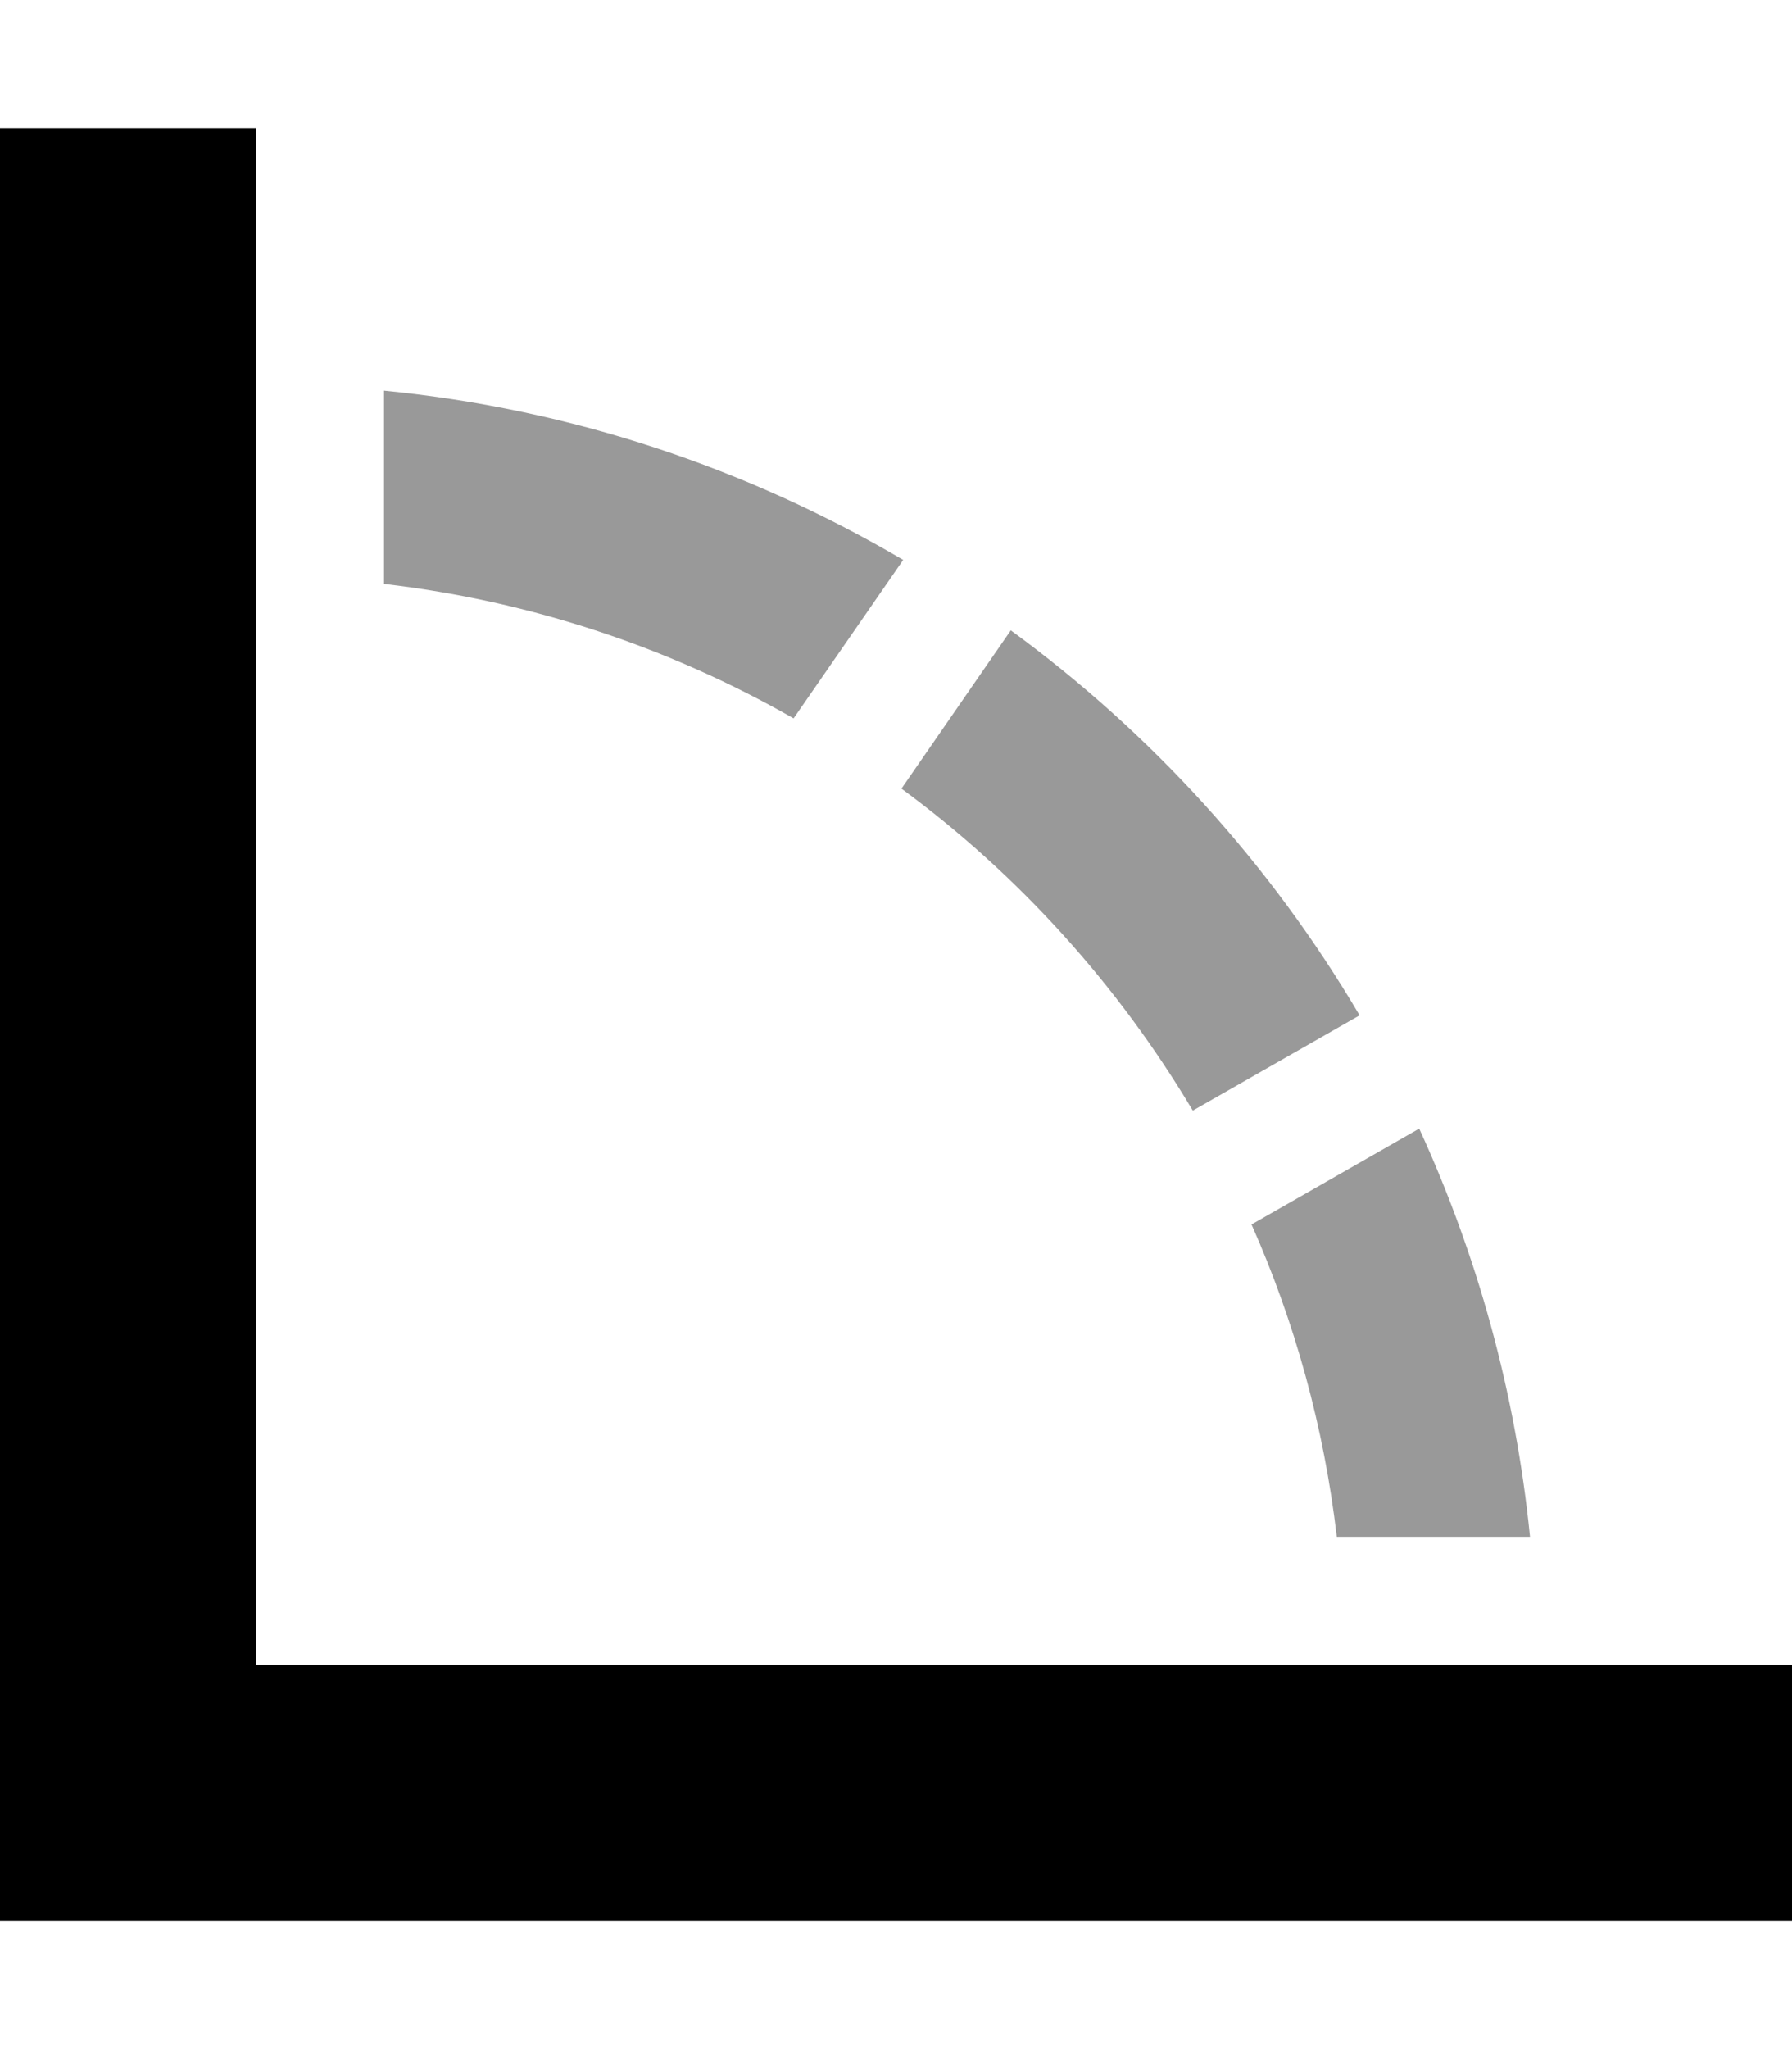 <svg xmlns="http://www.w3.org/2000/svg" viewBox="0 0 448 512"><!--! Font Awesome Pro 6.6.0 by @fontawesome - https://fontawesome.com License - https://fontawesome.com/license (Commercial License) Copyright 2024 Fonticons, Inc. --><defs><style>.fa-secondary{opacity:.4}</style></defs><path class="fa-secondary" d="M96 97.6l0 48.3c36.9 4.3 71.6 16 102.4 33.6l27.4-39.6C187 117.1 143 102.2 96 97.6zm129.3 99.4c29.4 21.6 54.2 49.1 72.9 80.5l41.7-23.8c-22.2-37.7-52-70.5-87.2-96.2l-27.3 39.5zm87.6 109c10.8 24.3 18.1 50.6 21.3 78l48.3 0c-3.6-36.1-13.2-70.4-27.7-102L312.8 306z"/><path class="fa-primary" d="M64 32l0 32 0 352 352 0 32 0 0 64-32 0L32 480 0 480l0-32L0 64 0 32l64 0z"/></svg>